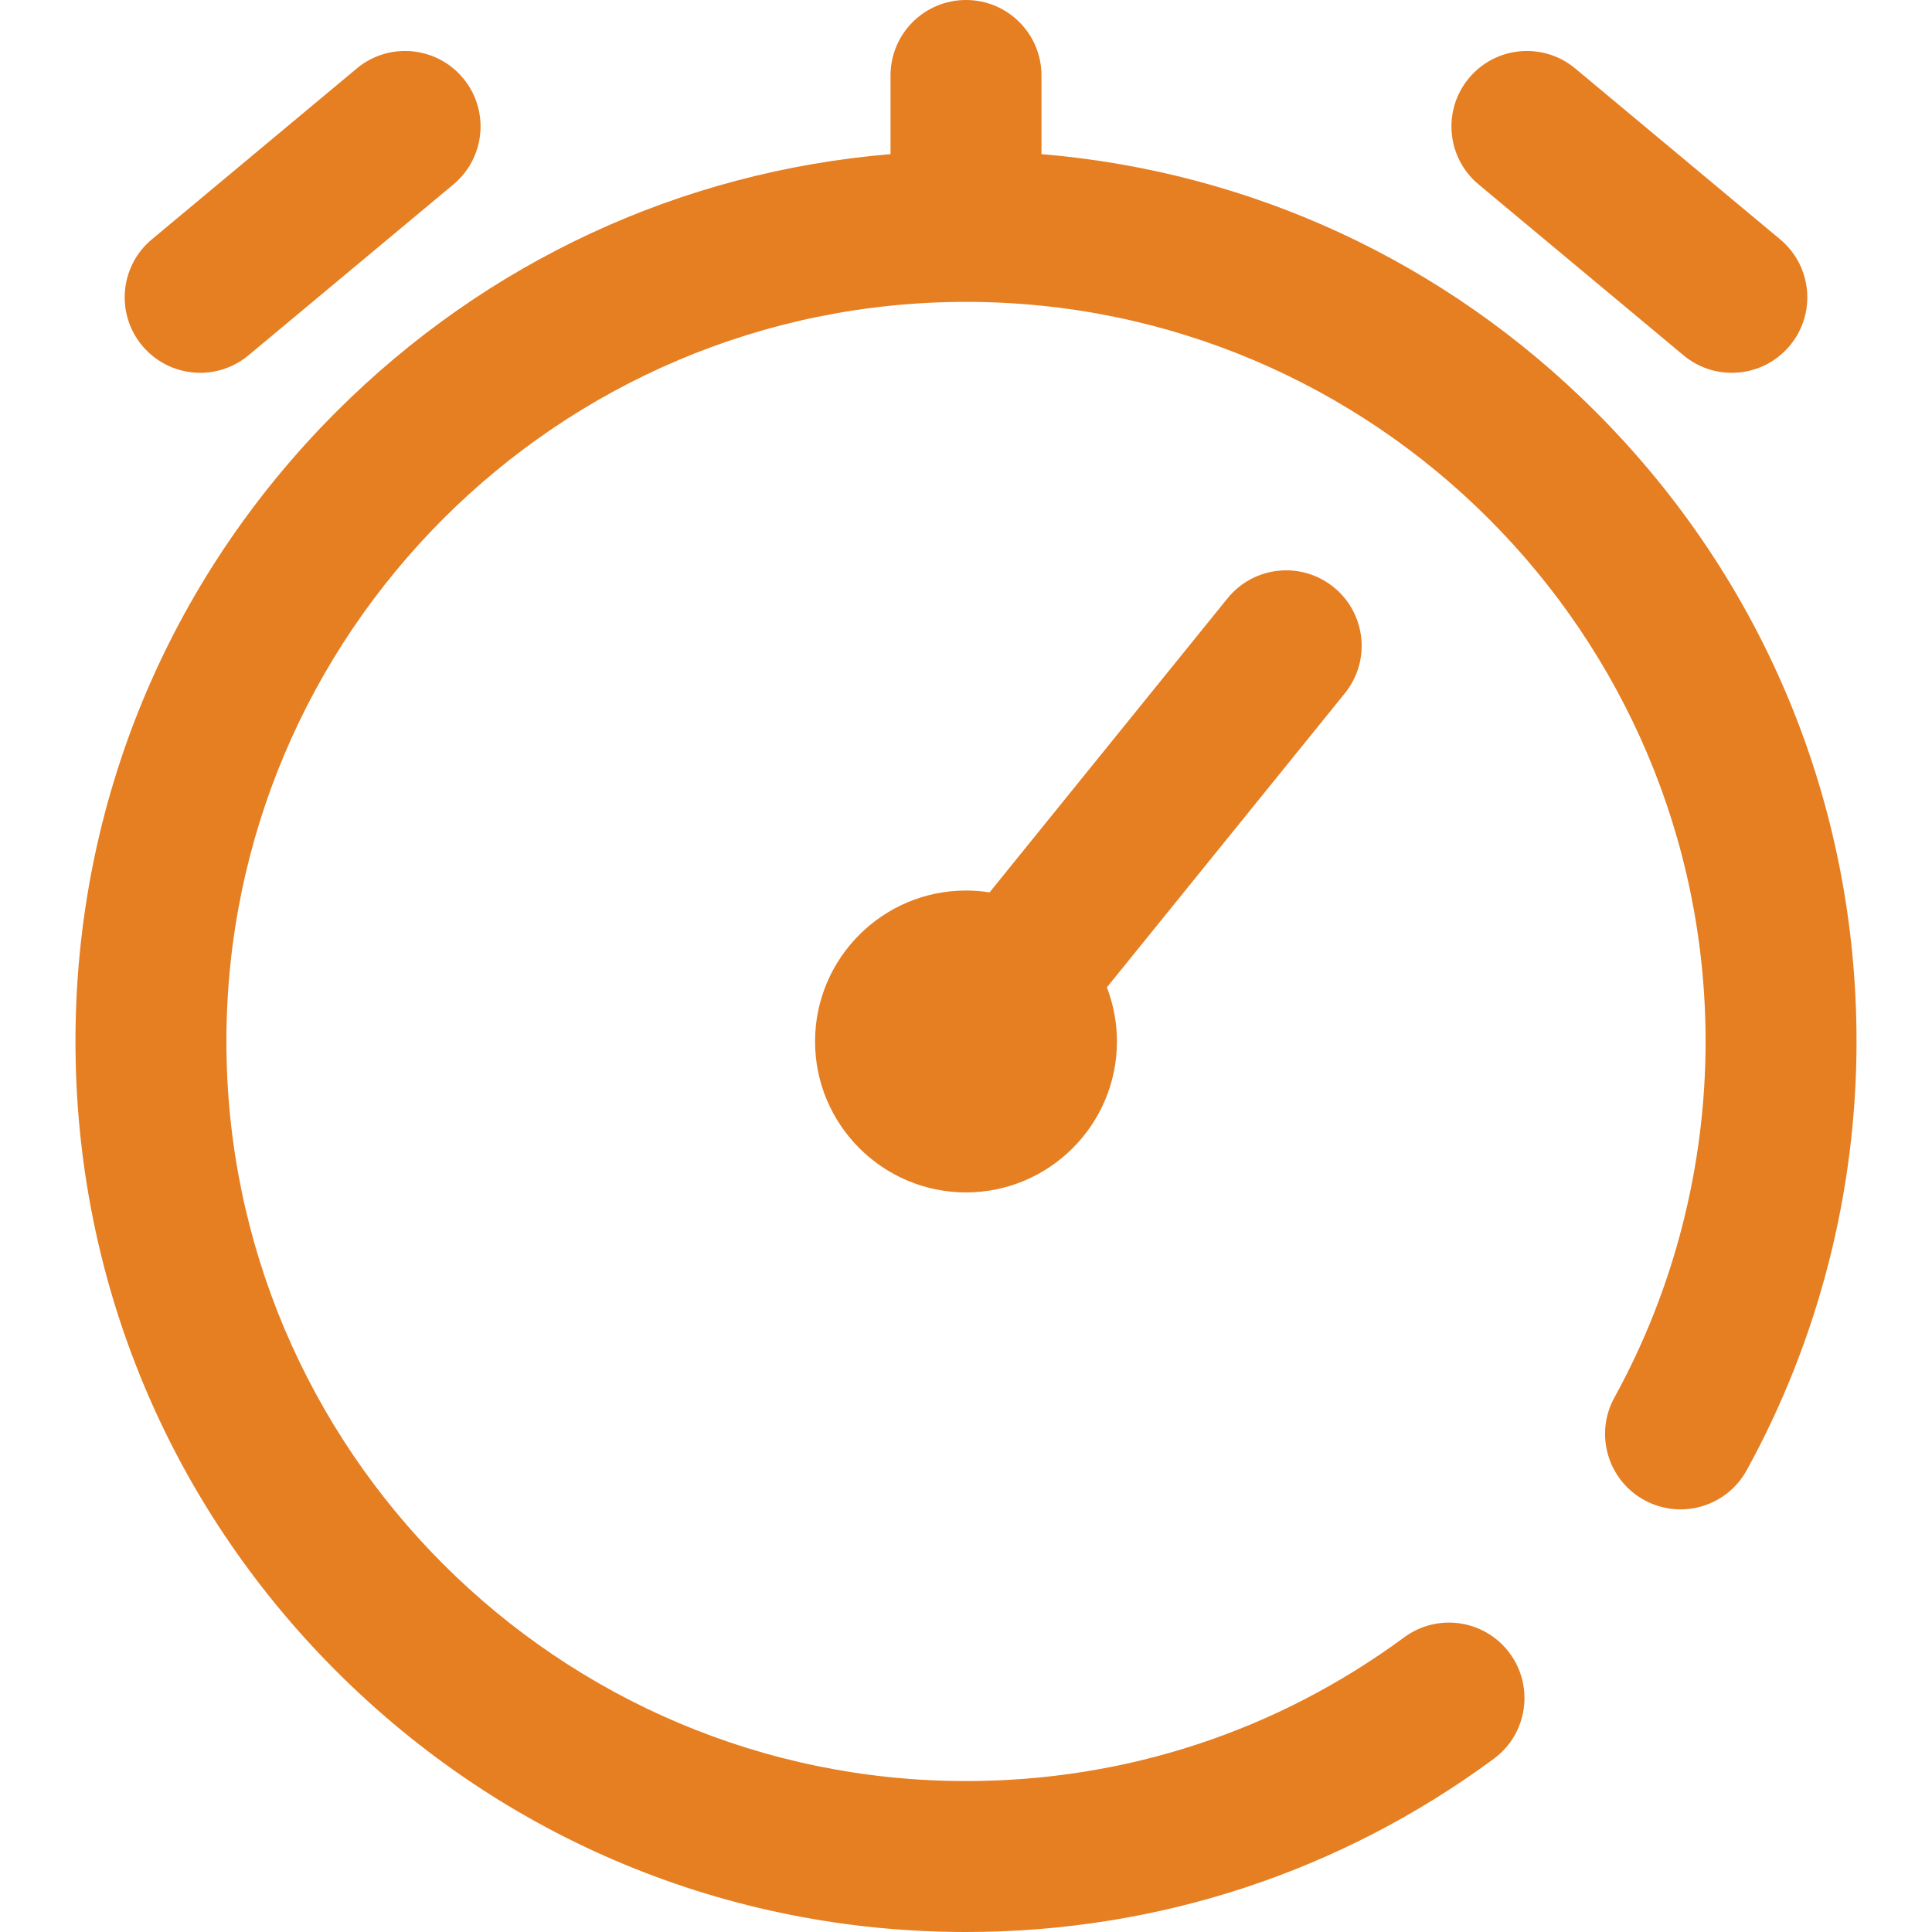 <?xml version="1.0"?>
<svg xmlns="http://www.w3.org/2000/svg" xmlns:xlink="http://www.w3.org/1999/xlink" version="1.1" id="Capa_1" x="0px" y="0px" viewBox="0 0 512 512" style="enable-background:new 0 0 512 512;" xml:space="preserve" width="512px" height="512px" class=""><g><g>
	<g>
		<g>
			<path d="M391.84,48.87l54.306,45.287c3.739,3.119,8.281,4.641,12.798,4.641c5.729,0,11.415-2.448,15.371-7.191     c7.074-8.483,5.932-21.095-2.552-28.169L417.457,18.15c-8.481-7.074-21.094-5.933-28.169,2.551     C382.214,29.184,383.356,41.795,391.84,48.87z" data-original="#000000" class="active-path" data-old_color="#000000" fill="#E67E22"/>
			<path d="M53.057,98.797c4.516,0,9.059-1.522,12.798-4.641L120.16,48.87c8.483-7.074,9.626-19.686,2.552-28.169     c-7.073-8.482-19.686-9.625-28.169-2.551L40.237,63.437c-8.483,7.074-9.626,19.686-2.552,28.169     C41.642,96.349,47.328,98.797,53.057,98.797z" data-original="#000000" class="active-path" data-old_color="#000000" fill="#E67E22"/>
			<path d="M422.877,109.123C383.051,69.297,331.494,45.474,276,40.847V20c0-11.046-8.954-20-20-20c-11.046,0-20,8.954-20,20v20.847     c-55.494,4.627-107.051,28.449-146.877,68.275C44.548,153.697,20,212.962,20,276s24.548,122.303,69.123,166.877     C133.697,487.452,192.962,512,256,512c50.754,0,99.118-15.869,139.864-45.894c8.893-6.552,10.789-19.072,4.237-27.965     c-6.553-8.894-19.074-10.789-27.966-4.237C338.313,458.827,298.154,472,256,472c-108.075,0-196-87.925-196-196S147.925,80,256,80     s196,87.925,196,196c0,33.01-8.354,65.638-24.161,94.356c-5.326,9.677-1.799,21.839,7.878,27.165     c9.674,5.324,21.838,1.8,27.165-7.878C481.931,355.032,492,315.735,492,276C492,212.962,467.452,153.697,422.877,109.123z" data-original="#000000" class="active-path" data-old_color="#000000" fill="#E67E22"/>
			<path d="M353.434,155.601c-8.584-6.947-21.178-5.622-28.128,2.965l-63.061,77.925C260.209,236.17,258.124,236,256,236     c-22.056,0-40,17.944-40,40c0,22.056,17.944,40,40,40c22.056,0,40-17.944,40-40c0-5.052-0.951-9.884-2.668-14.338l63.067-77.933     C363.348,175.142,362.021,162.548,353.434,155.601z" data-original="#000000" class="active-path" data-old_color="#000000" fill="#E67E22"/>
		</g>
	</g>
</g></g> </svg>

